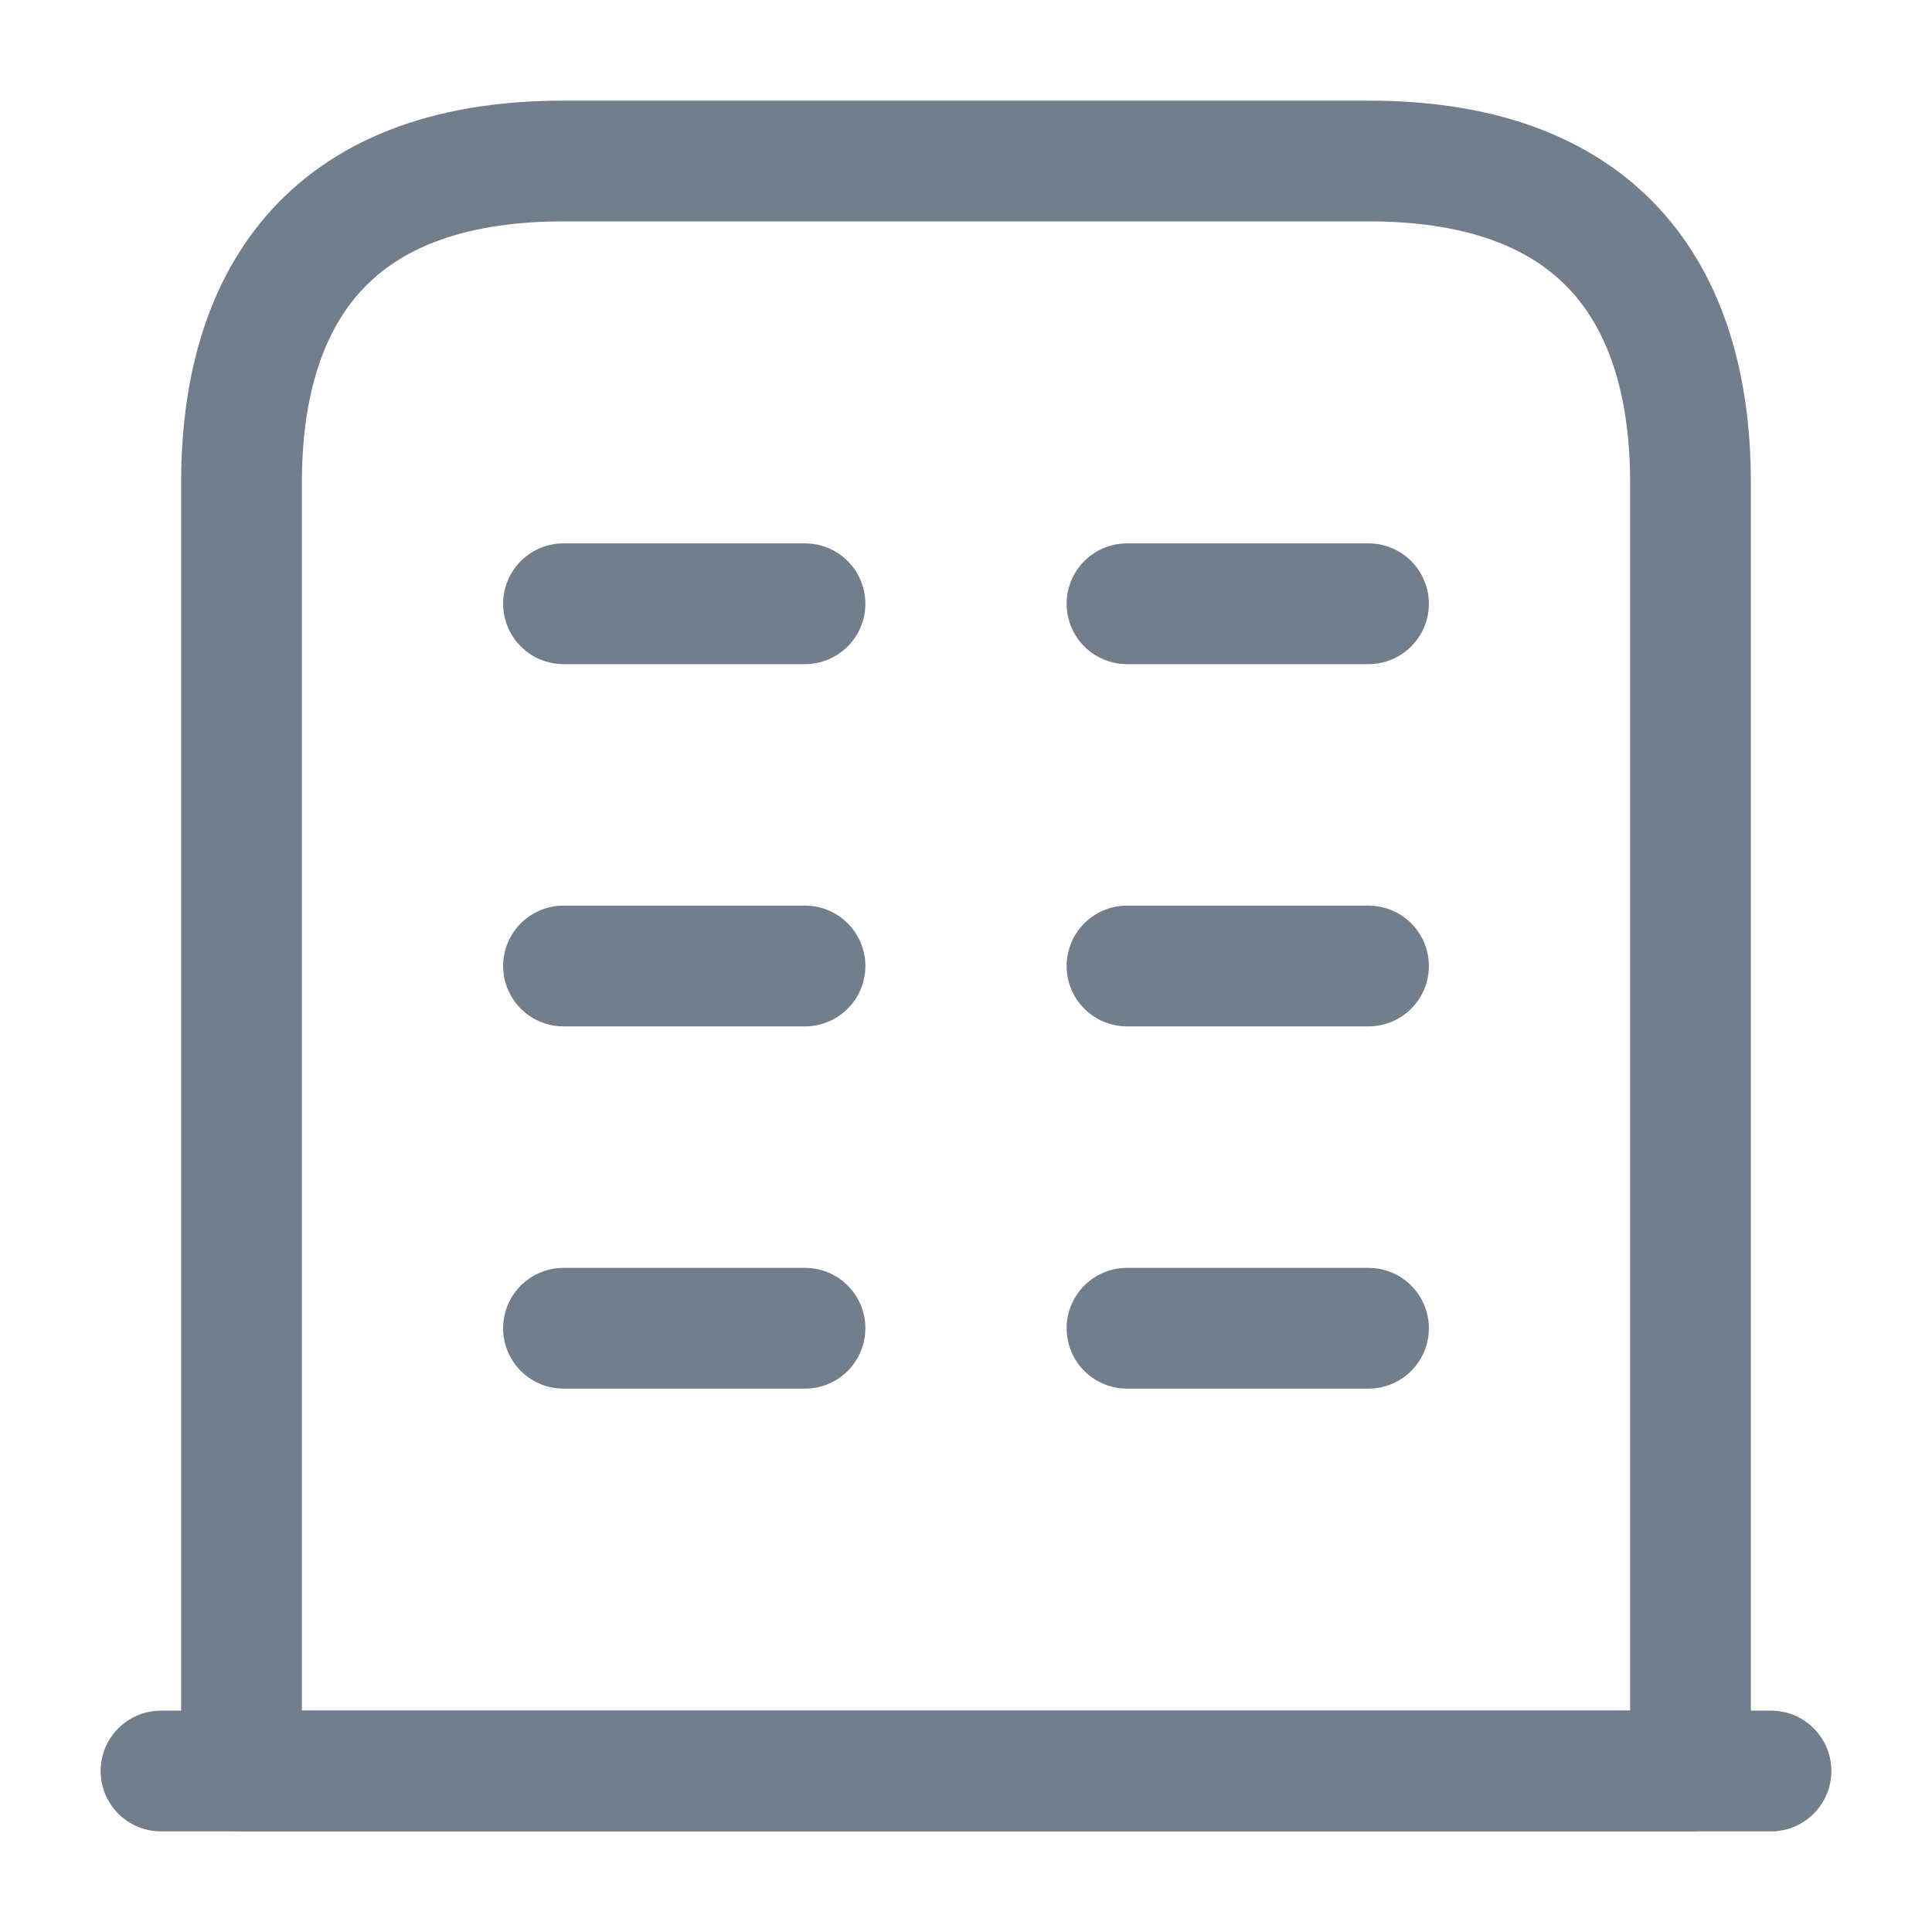 <svg width="24" height="24" viewBox="0 0 24 24" fill="none" xmlns="http://www.w3.org/2000/svg">
<path d="M2 22H22" stroke="#737E8D" stroke-width="1.5" stroke-miterlimit="10" stroke-linecap="round" stroke-linejoin="round"/>
<path d="M17 2H7C4 2 3 3.79 3 6V22H21V6C21 3.79 20 2 17 2Z" stroke="#737E8D" stroke-width="1.5" stroke-miterlimit="10" stroke-linecap="round" stroke-linejoin="round"/>
<path d="M7 16.5H10" stroke="#737E8D" stroke-width="1.5" stroke-miterlimit="10" stroke-linecap="round" stroke-linejoin="round"/>
<path d="M14 16.5H17" stroke="#737E8D" stroke-width="1.5" stroke-miterlimit="10" stroke-linecap="round" stroke-linejoin="round"/>
<path d="M7 12H10" stroke="#737E8D" stroke-width="1.5" stroke-miterlimit="10" stroke-linecap="round" stroke-linejoin="round"/>
<path d="M14 12H17" stroke="#737E8D" stroke-width="1.5" stroke-miterlimit="10" stroke-linecap="round" stroke-linejoin="round"/>
<path d="M7 7.5H10" stroke="#737E8D" stroke-width="1.5" stroke-miterlimit="10" stroke-linecap="round" stroke-linejoin="round"/>
<path d="M14 7.5H17" stroke="#737E8D" stroke-width="1.5" stroke-miterlimit="10" stroke-linecap="round" stroke-linejoin="round"/>
</svg>
